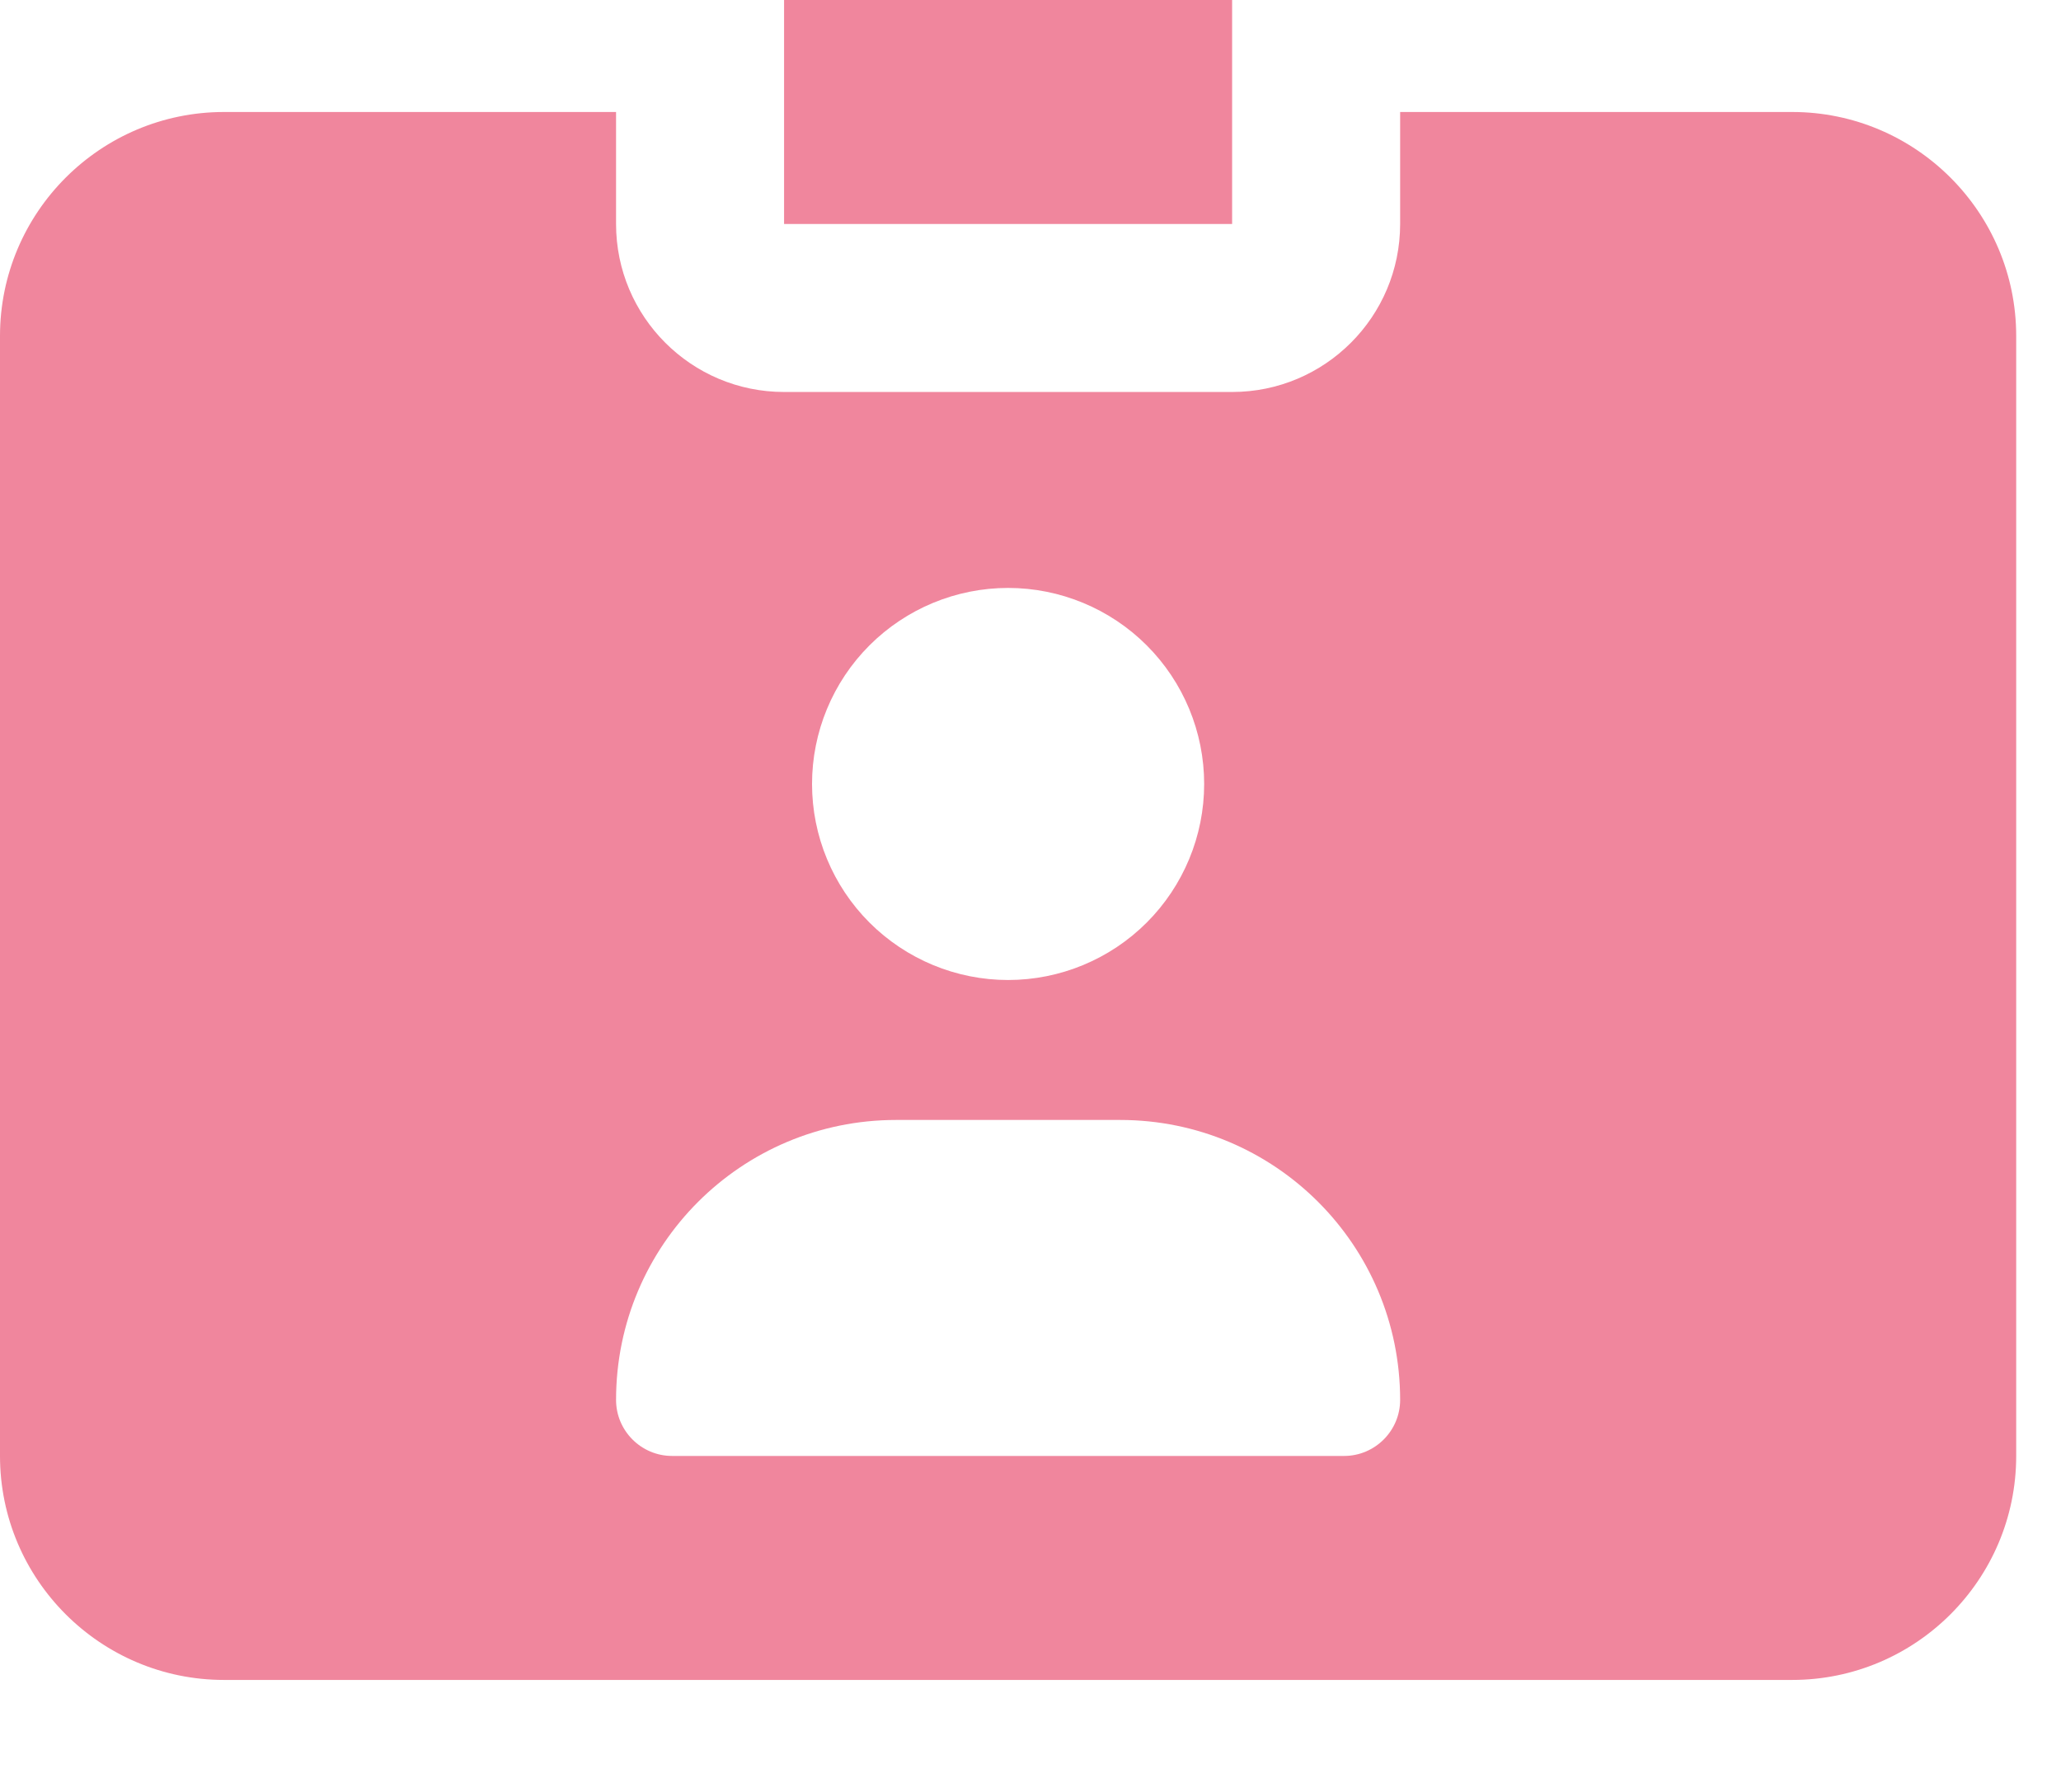 <svg width="23" height="20" viewBox="0 0 23 20" fill="none" xmlns="http://www.w3.org/2000/svg">
<g clip-path="url(#clip0_25_786)">
<path d="M10 -1.25H12.5C13.191 -1.25 13.75 -0.691 13.75 0V2.5H8.75V0C8.75 -0.691 9.309 -1.25 10 -1.25ZM2.5 1.25H6.875V2.5C6.875 3.535 7.715 4.375 8.75 4.375H13.75C14.785 4.375 15.625 3.535 15.625 2.5V1.25H20C21.379 1.25 22.5 2.371 22.5 3.75V16.25C22.5 17.629 21.379 18.75 20 18.75H2.5C1.121 18.75 0 17.629 0 16.25V3.75C0 2.371 1.121 1.25 2.5 1.25ZM6.875 15.625C6.875 15.969 7.156 16.25 7.5 16.25H15C15.344 16.25 15.625 15.969 15.625 15.625C15.625 13.898 14.227 12.5 12.5 12.5H10C8.273 12.5 6.875 13.898 6.875 15.625ZM11.25 10.938C11.83 10.938 12.387 10.707 12.797 10.297C13.207 9.887 13.438 9.33 13.438 8.75C13.438 8.17 13.207 7.613 12.797 7.203C12.387 6.793 11.83 6.562 11.25 6.562C10.67 6.562 10.113 6.793 9.703 7.203C9.293 7.613 9.062 8.17 9.062 8.75C9.062 9.33 9.293 9.887 9.703 10.297C10.113 10.707 10.67 10.938 11.25 10.938Z" fill="#F0869D"/>
</g>
<defs>
<clipPath id="clip0_25_786">
<rect width="22.5" height="20" fill="white"/>
</clipPath>
</defs>
</svg>
